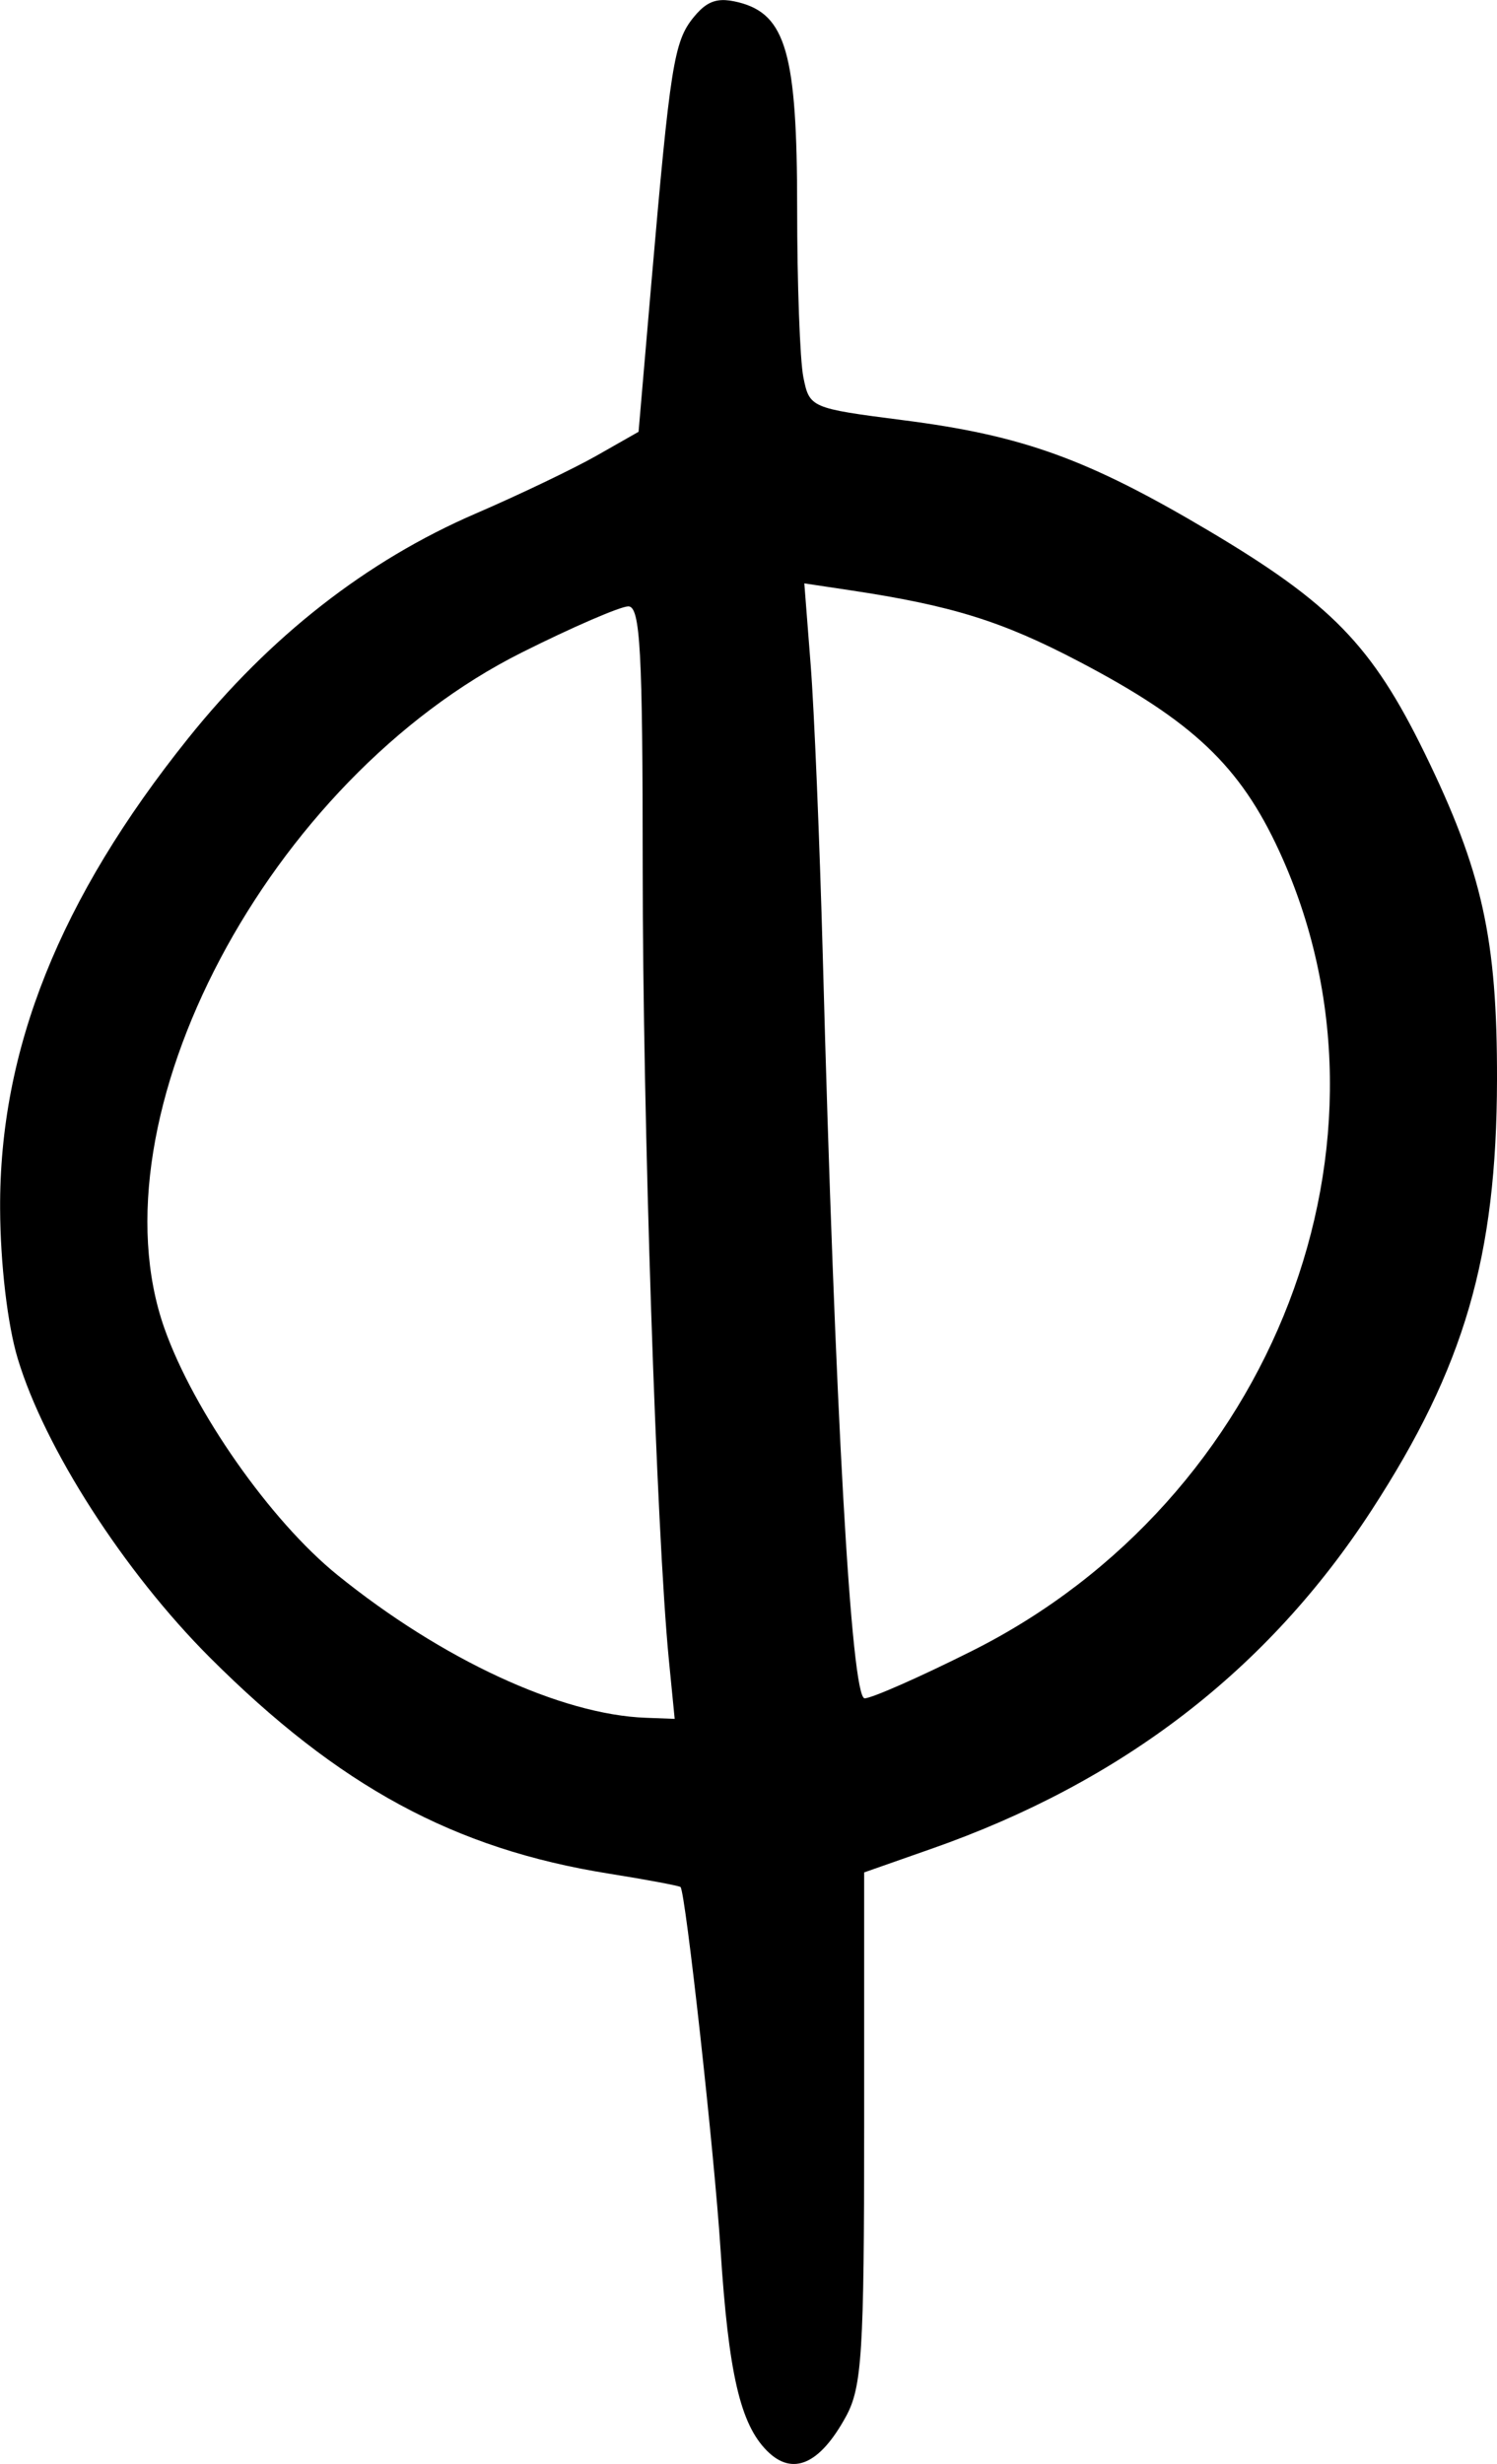 <?xml version="1.0" encoding="UTF-8" standalone="no"?>
<!-- Created with Inkscape (http://www.inkscape.org/) -->

<svg
   width="12.31mm"
   height="20.252mm"
   viewBox="0 0 12.31 20.252"
   version="1.1"
   id="svg1724"
   inkscape:version="1.1 (c68e22c387, 2021-05-23)"
   sodipodi:docname="cyrillic-capital-letter-ef.svg"
   xmlns:inkscape="http://www.inkscape.org/namespaces/inkscape"
   xmlns:sodipodi="http://sodipodi.sourceforge.net/DTD/sodipodi-0.dtd"
   xmlns="http://www.w3.org/2000/svg"
   xmlns:svg="http://www.w3.org/2000/svg">
  <sodipodi:namedview
     id="namedview1726"
     pagecolor="#ffffff"
     bordercolor="#666666"
     borderopacity="1.0"
     inkscape:pageshadow="2"
     inkscape:pageopacity="0.0"
     inkscape:pagecheckerboard="0"
     inkscape:document-units="mm"
     showgrid="false"
     fit-margin-top="0"
     fit-margin-left="0"
     fit-margin-right="0"
     fit-margin-bottom="0"
     inkscape:zoom="0.77771465"
     inkscape:cx="37.93165"
     inkscape:cy="349.09976"
     inkscape:window-width="1284"
     inkscape:window-height="1081"
     inkscape:window-x="119"
     inkscape:window-y="139"
     inkscape:window-maximized="0"
     inkscape:current-layer="layer1" />
  <defs
     id="defs1721" />
  <g
     inkscape:label="Layer 1"
     inkscape:groupmode="layer"
     id="layer1"
     transform="translate(-94.886,-56.214)">
    <path
       id="path1271"
       style="fill:#000000;stroke-width:0.085"
       d="m 100.82,56.215 c -0.089,0.004 -0.155,0.048 -0.232,0.143 -0.16,0.198 -0.191,0.393 -0.347,2.196 l -0.104,1.209 -0.343,0.195 c -0.188,0.107 -0.637,0.322 -0.996,0.477 -0.897,0.387 -1.694,1.01 -2.366,1.849 -1.056,1.318 -1.552,2.558 -1.545,3.866 0.002,0.452 0.061,0.952 0.144,1.228 0.221,0.737 0.875,1.754 1.58,2.459 1.062,1.061 2.01,1.574 3.282,1.777 0.314,0.05 0.578,0.1 0.589,0.11 0.041,0.041 0.278,2.183 0.329,2.978 0.066,1.02 0.162,1.436 0.383,1.657 0.209,0.209 0.433,0.112 0.649,-0.284 0.131,-0.24 0.149,-0.528 0.149,-2.372 V 71.604 l 0.55,-0.193 c 1.57,-0.549 2.768,-1.47 3.622,-2.783 0.764,-1.175 1.029,-2.083 1.032,-3.539 0.002,-1.16 -0.121,-1.715 -0.596,-2.687 -0.433,-0.885 -0.768,-1.228 -1.777,-1.827 -0.994,-0.589 -1.526,-0.782 -2.515,-0.908 -0.755,-0.097 -0.766,-0.102 -0.816,-0.353 -0.028,-0.14 -0.051,-0.766 -0.051,-1.391 0,-1.268 -0.092,-1.592 -0.482,-1.69 -0.053,-0.013 -0.099,-0.02 -0.14,-0.018 z m 0.68,4.794 0.373,0.056 c 0.84,0.126 1.252,0.254 1.887,0.587 0.935,0.49 1.323,0.858 1.645,1.557 1.095,2.375 -0.041,5.33 -2.527,6.575 -0.427,0.214 -0.824,0.389 -0.882,0.389 -0.11,0 -0.244,-2.367 -0.344,-6.096 -0.026,-0.955 -0.071,-2.035 -0.1,-2.401 z m -1.447,0.189 c 0.098,0 0.118,0.365 0.118,2.152 0,2.05 0.113,5.462 0.215,6.505 l 0.048,0.487 -0.237,-0.009 c -0.697,-0.025 -1.678,-0.479 -2.538,-1.175 -0.549,-0.444 -1.181,-1.346 -1.421,-2.026 -0.612,-1.735 0.857,-4.513 2.939,-5.555 0.417,-0.209 0.811,-0.379 0.876,-0.379 z" />
  </g>
</svg>
